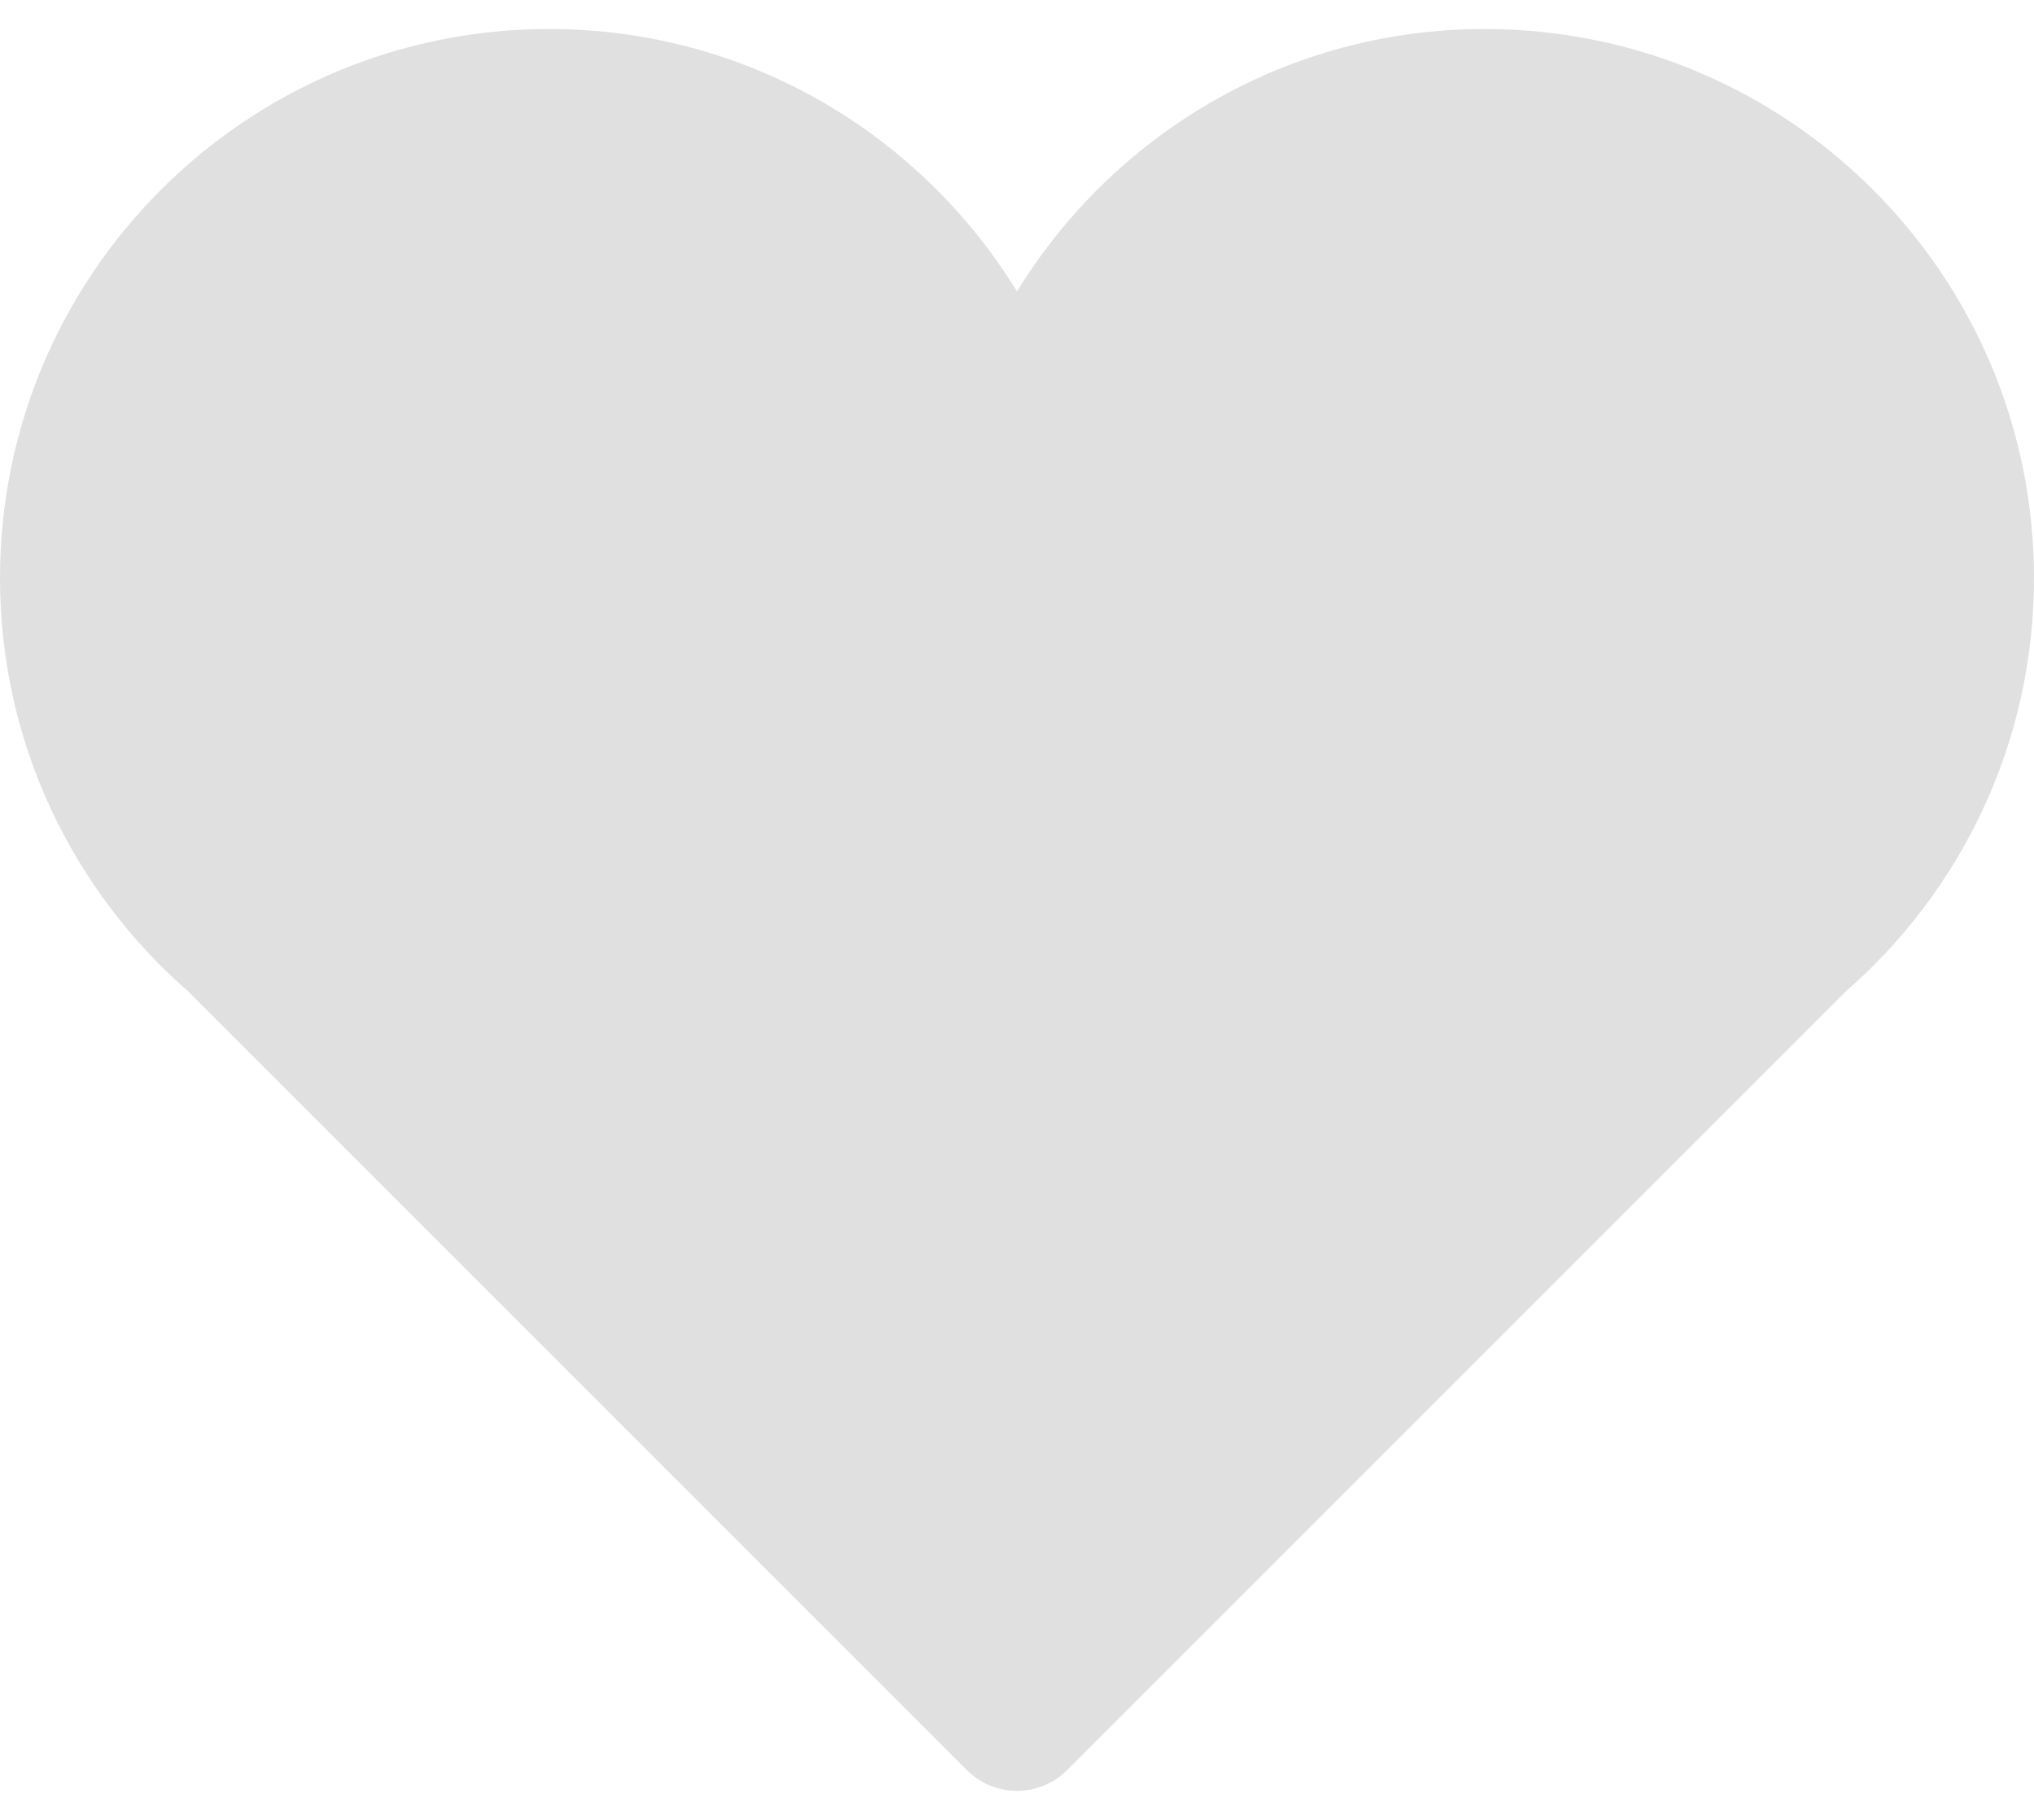 <svg width="19" height="17" viewBox="0 0 19 17" fill="none" xmlns="http://www.w3.org/2000/svg">
<path d="M19 5.401C19 2.568 16.703 0.271 13.869 0.271C12.019 0.271 10.403 1.253 9.5 2.722C8.597 1.253 6.981 0.271 5.13 0.271C2.297 0.271 0 2.568 0 5.401C0 6.944 0.684 8.325 1.761 9.264L9.032 16.535C9.156 16.66 9.324 16.729 9.5 16.729C9.676 16.729 9.844 16.66 9.968 16.535L17.239 9.264C18.316 8.325 19 6.944 19 5.401Z" fill="#E0E0E0"/>
</svg>
